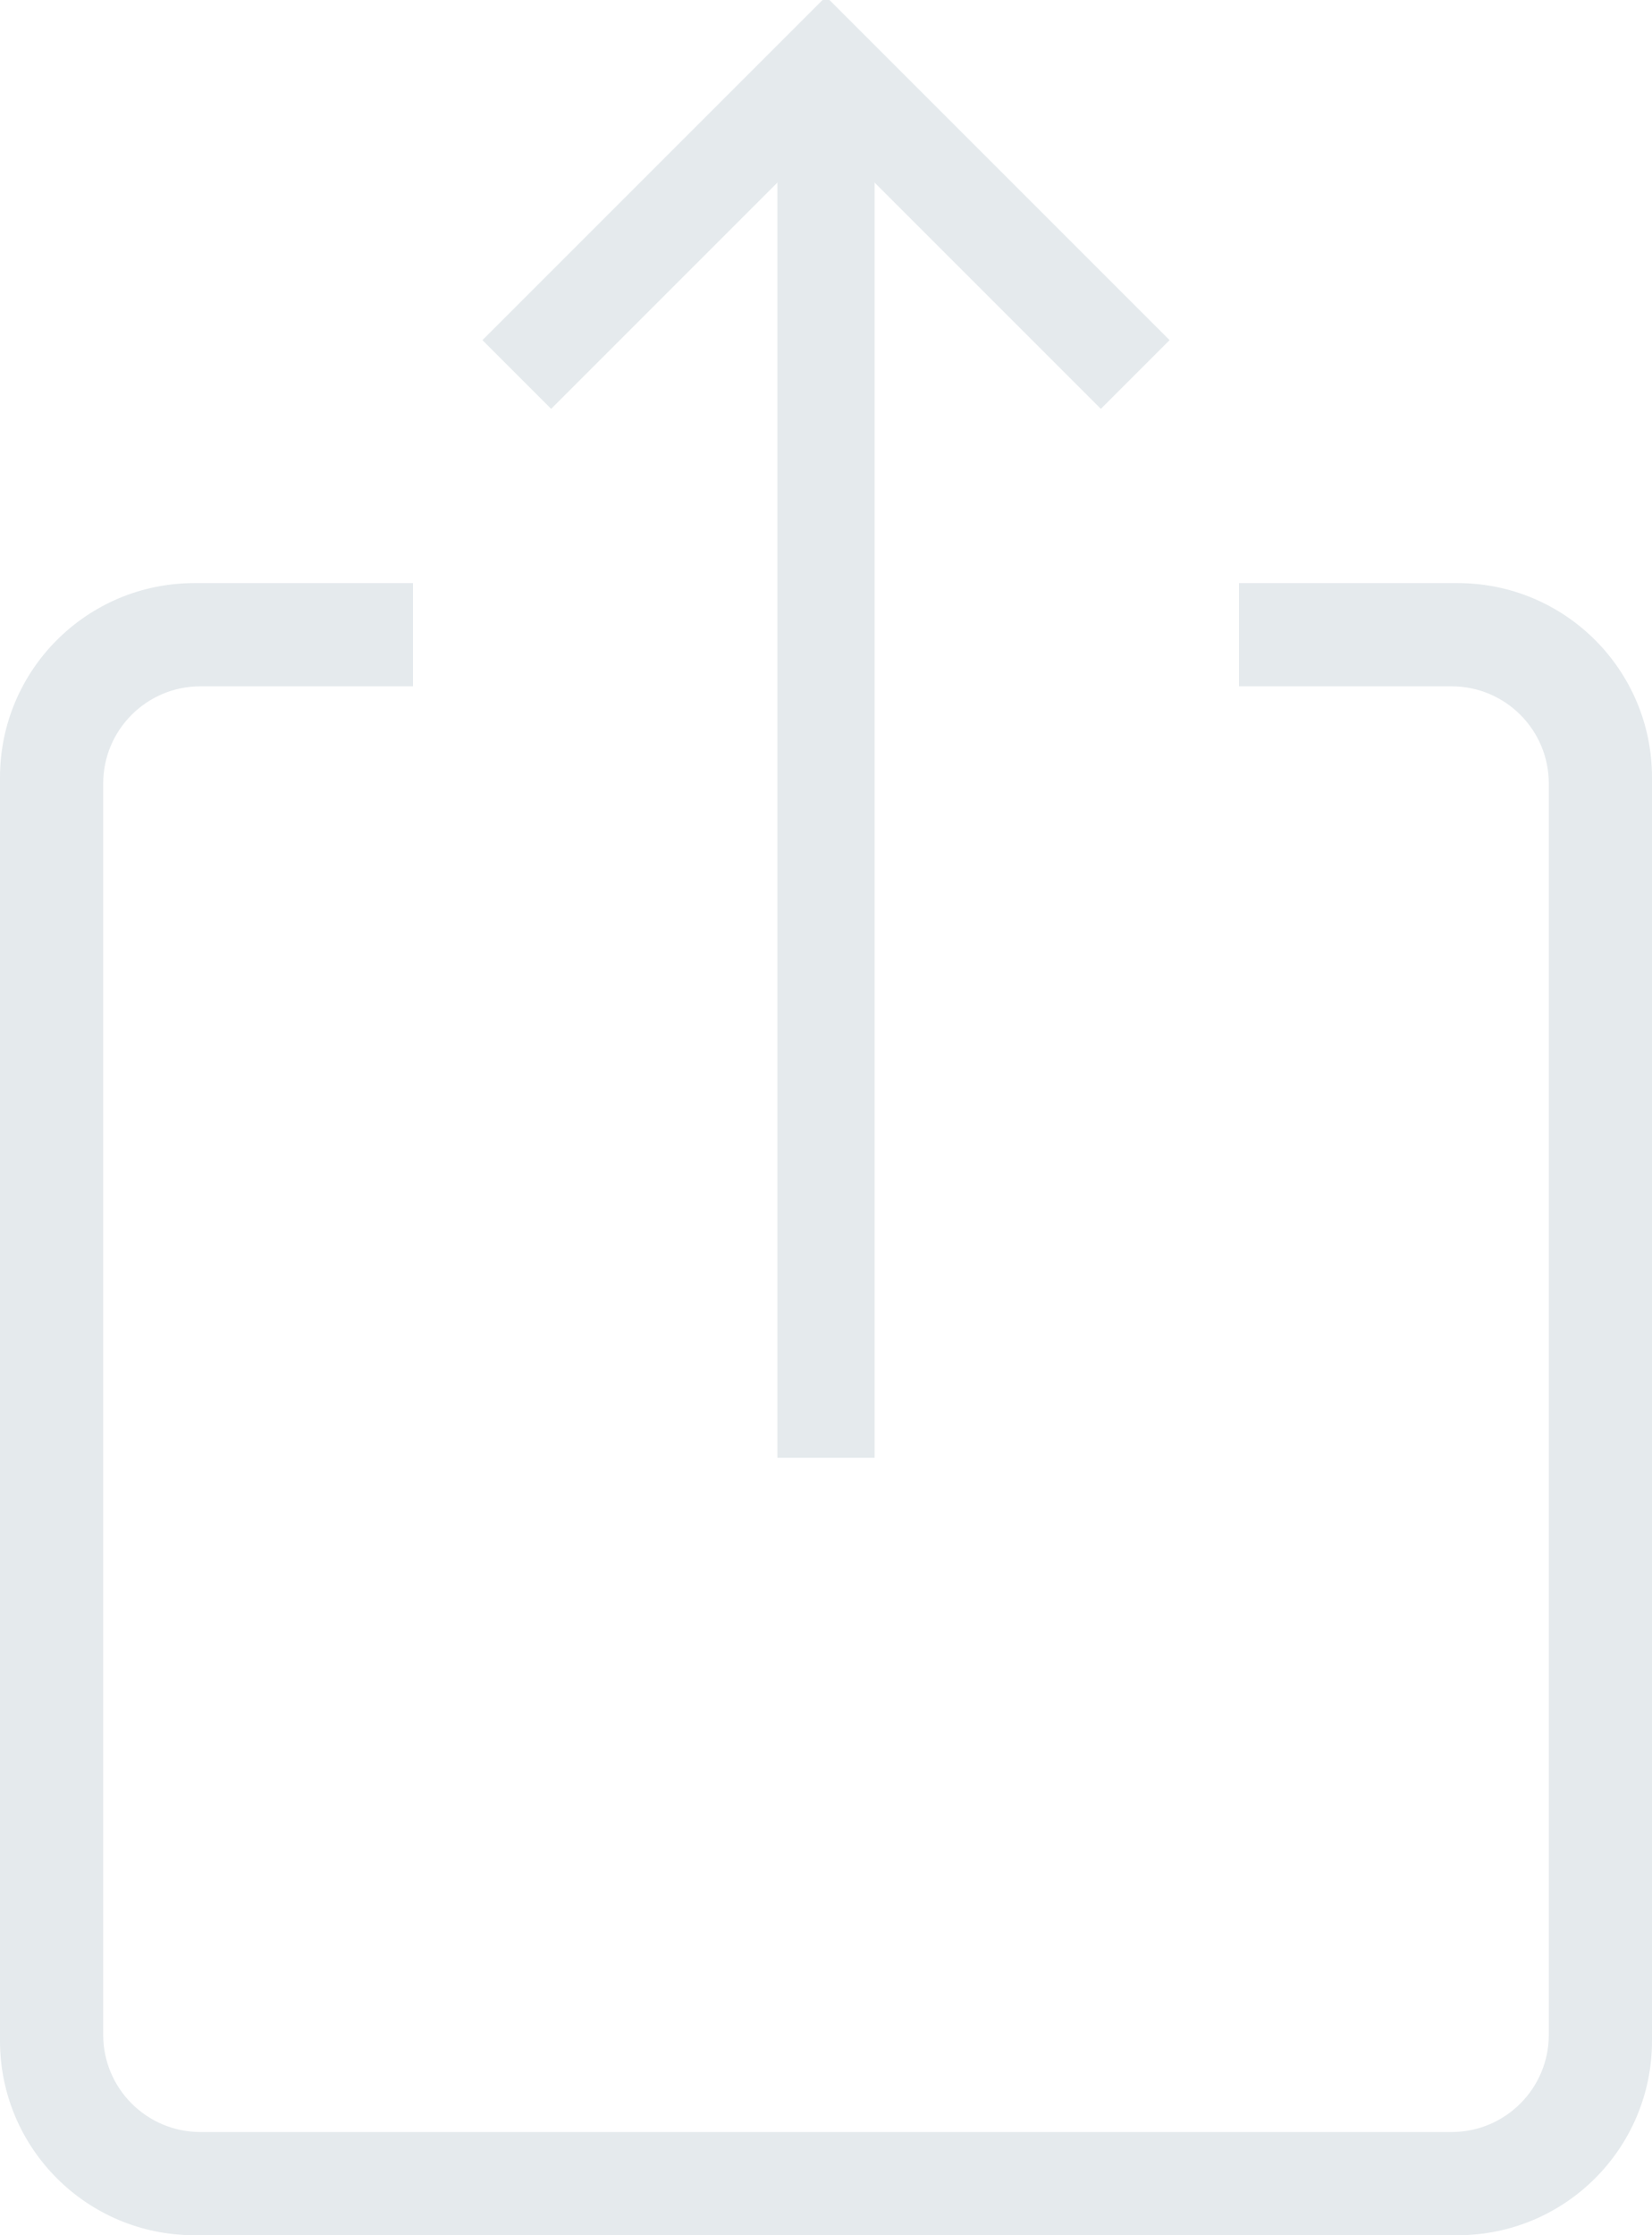 <?xml version="1.0" encoding="UTF-8"?>
<svg width="17px" height="23px" viewBox="0 0 17 23" version="1.1" xmlns="http://www.w3.org/2000/svg" xmlns:xlink="http://www.w3.org/1999/xlink">
    <!-- Generator: Sketch 52.3 (67297) - http://www.bohemiancoding.com/sketch -->
    <title>Group 20</title>
    <desc>Created with Sketch.</desc>
    <g id="Player-Account" stroke="none" stroke-width="1" fill="none" fill-rule="evenodd">
        <g id="deadwood-6player" transform="translate(-778, -2240)" fill="#E5EAED" fill-rule="nonzero">
            <g id="Group-11" transform="translate(649, 2239)">
                <g id="Group-20" transform="translate(129, 0)">
                    <path d="M4.25,7 L4.25,8.062 L12.75,8.062 L12.75,7 L15,7 C16.105,7 17,7.895 17,9 L17,22 C17,23.105 16.105,24 15,24 L2,24 C0.895,24 1.3527075e-16,23.105 0,22 L0,9 C-1.3527075e-16,7.895 0.895,7 2,7 L4.25,7 Z M2.062,8.062 C1.51,8.062 1.062,8.51 1.062,9.062 L1.062,21.938 C1.062,22.49 1.51,22.938 2.062,22.938 L14.938,22.938 C15.49,22.938 15.938,22.49 15.938,21.938 L15.938,9.062 C15.938,8.51 15.49,8.062 14.938,8.062 L2.062,8.062 Z" id="Combined-Shape"></path>
                    <rect id="Rectangle" x="8" y="2" width="1" height="14"></rect>
                    <path d="M11,3 L11,7 L10,7 L10,3 L6,3 L6,2 L11,2 L11,3 Z" id="Combined-Shape" transform="translate(8.5, 4.5) rotate(-45) translate(-8.5, -4.5) "></path>
                </g>
            </g>
        </g>
    </g>
</svg>